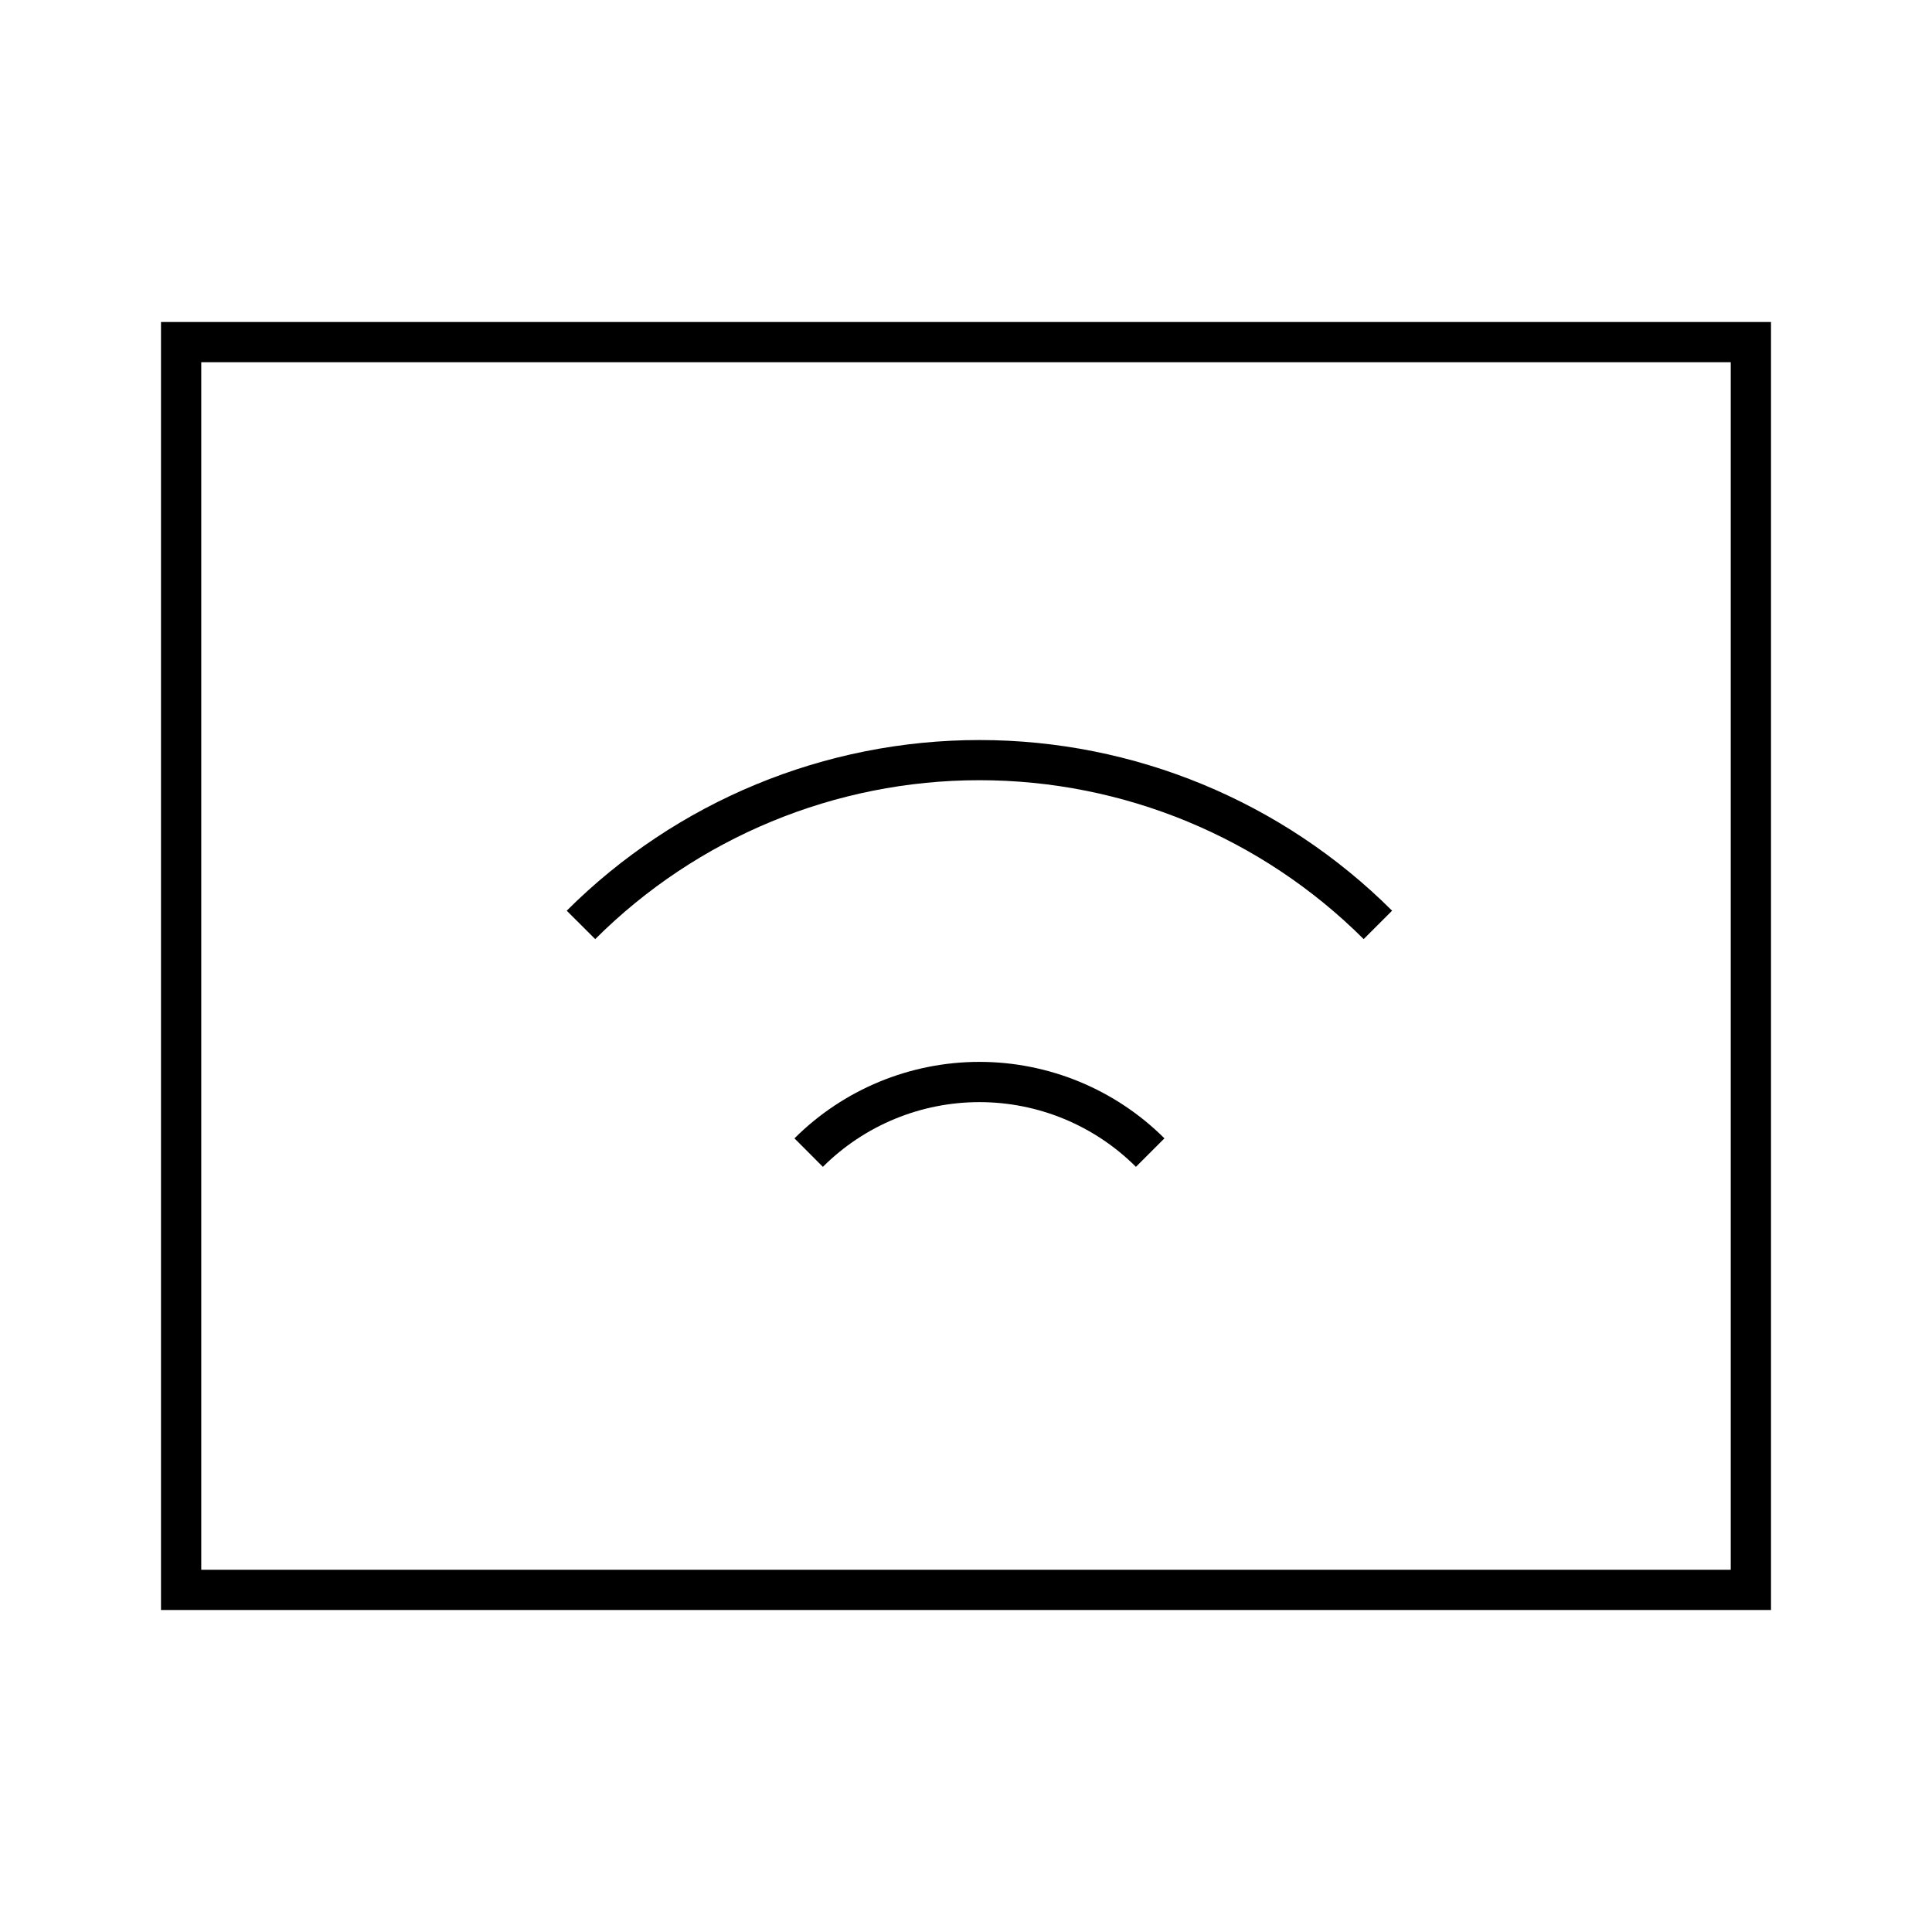 <svg width="24" height="24" viewBox="0 0 24 24" fill="none" xmlns="http://www.w3.org/2000/svg">
<path d="M2 4V20H22V4H2ZM21.5 19.5H2.5V4.5H21.5V19.5ZM9.869 14.141L10.222 14.495C10.738 13.98 11.438 13.691 12.167 13.691C12.896 13.691 13.595 13.98 14.111 14.495L14.465 14.141C13.855 13.533 13.028 13.191 12.167 13.191C11.305 13.191 10.479 13.533 9.869 14.141ZM16.94 11.666L17.293 11.313C15.932 9.955 14.089 9.193 12.167 9.193C10.244 9.193 8.401 9.955 7.04 11.313L7.394 11.666C8.661 10.402 10.377 9.692 12.167 9.692C13.957 9.692 15.673 10.402 16.94 11.666H16.94Z" fill="black"/>
</svg>
